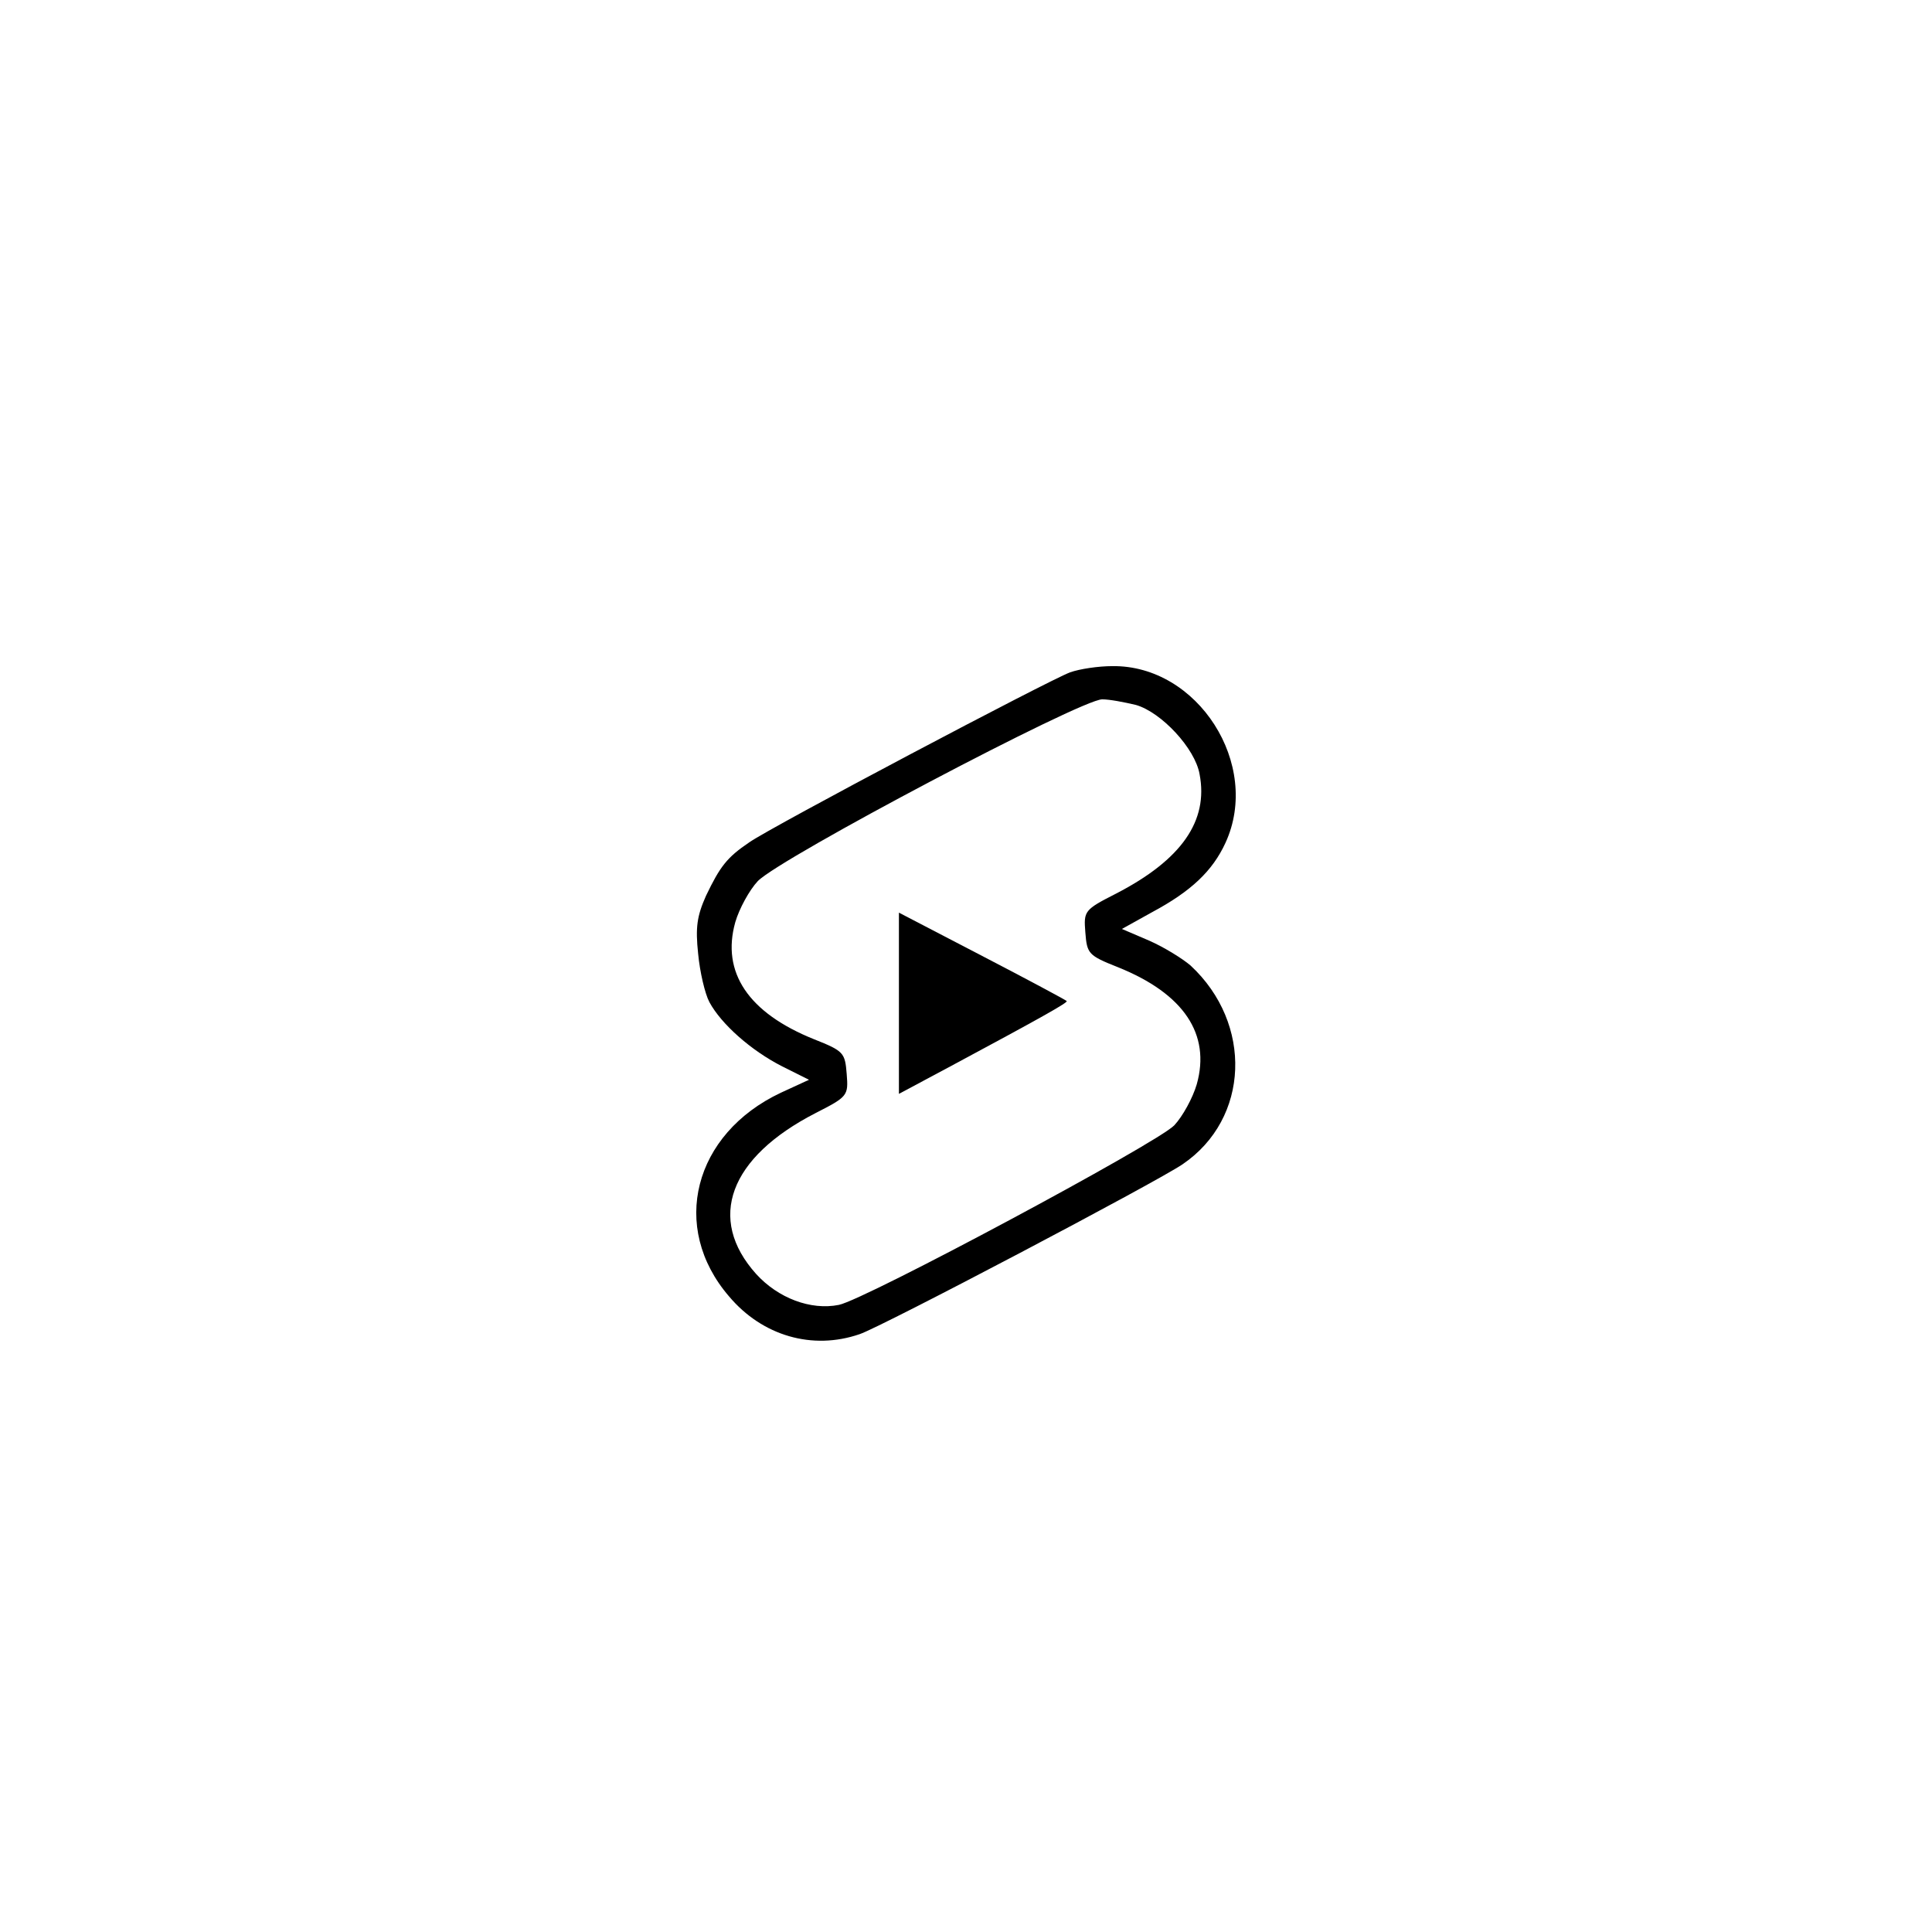 <?xml version="1.0" encoding="UTF-8" standalone="no" ?>
<!DOCTYPE svg PUBLIC "-//W3C//DTD SVG 1.1//EN" "http://www.w3.org/Graphics/SVG/1.1/DTD/svg11.dtd">
<svg xmlns="http://www.w3.org/2000/svg" xmlns:xlink="http://www.w3.org/1999/xlink" version="1.1" width="1080" height="1080" viewBox="0 0 1080 1080" xml:space="preserve">
<desc>Created with Fabric.js 5.2.4</desc>
<defs>
</defs>
<g transform="matrix(1 0 0 1 540 540)" id="a19c0715-9d3c-4e9e-b5f4-fec23c2c272b"  >
<rect style="stroke: none; stroke-width: 1; stroke-dasharray: none; stroke-linecap: butt; stroke-dashoffset: 0; stroke-linejoin: miter; stroke-miterlimit: 4; fill: rgb(255,255,255); fill-rule: nonzero; opacity: 1; visibility: hidden;" vector-effect="non-scaling-stroke"  x="-540" y="-540" rx="0" ry="0" width="1080" height="1080" />
</g>
<g transform="matrix(1 0 0 1 540 540)" id="d43afb24-0aa1-4575-86bc-2e924317b8cd"  >
</g>
<g transform="matrix(2.42 0 0 2.42 540 560.92)"  >
<g style="" vector-effect="non-scaling-stroke"   >
		<g transform="matrix(0.13 0 0 -0.13 0 0)"  >
<path style="stroke: none; stroke-width: 1; stroke-dasharray: none; stroke-linecap: butt; stroke-dashoffset: 0; stroke-linejoin: miter; stroke-miterlimit: 4; fill: rgb(0,0,0); fill-rule: nonzero; opacity: 1;" vector-effect="non-scaling-stroke"  transform=" translate(-679.96, -949.67)" d="M 865 1538 C 827 1524 335 1264 295 1236 C 255 1209 243 1193 218 1141 C 202 1105 199 1085 204 1038 C 207 1006 216 967 224 952 C 245 913 298 866 353 838 L 401 814 L 351 791 C 196 718 153 552 259 429 C 318 359 407 333 491 362 C 530 375 1020 633 1065 664 C 1184 745 1190 914 1079 1017 C 1065 1029 1033 1049 1006 1061 L 957 1082 L 1011 1112 C 1080 1149 1118 1185 1141 1235 C 1205 1374 1092 1551 940 1549 C 915 1549 882 1544 865 1538 z M 982 1480 C 1027 1467 1087 1403 1095 1357 C 1111 1274 1063 1205 947 1145 C 890 1116 889 1114 892 1076 C 895 1038 897 1035 950 1014 C 1067 967 1115 895 1090 806 C 1083 782 1065 749 1050 733 C 1019 701 500 423 454 414 C 404 404 346 426 307 469 C 219 567 259 676 413 755 C 470 784 471 786 468 824 C 465 862 463 865 410 886 C 293 933 245 1005 270 1094 C 277 1118 295 1151 310 1167 C 351 1209 884 1490 922 1490 C 935 1490 961 1485 982 1480 z" stroke-linecap="round" />
</g>
		<g transform="matrix(0.13 0 0 -0.13 3.89 -0.04)"  >
<path style="stroke: none; stroke-width: 1; stroke-dasharray: none; stroke-linecap: butt; stroke-dashoffset: 0; stroke-linejoin: miter; stroke-miterlimit: 4; fill: rgb(0,0,0); fill-rule: nonzero; opacity: 1;" vector-effect="non-scaling-stroke"  transform=" translate(-709.11, -950)" d="M 560 950 L 560 789 L 648 836 C 812 924 862 952 858 954 C 856 956 789 992 708 1034 L 560 1111 L 560 950 z" stroke-linecap="round" />
</g>
</g>
</g>
</svg>
